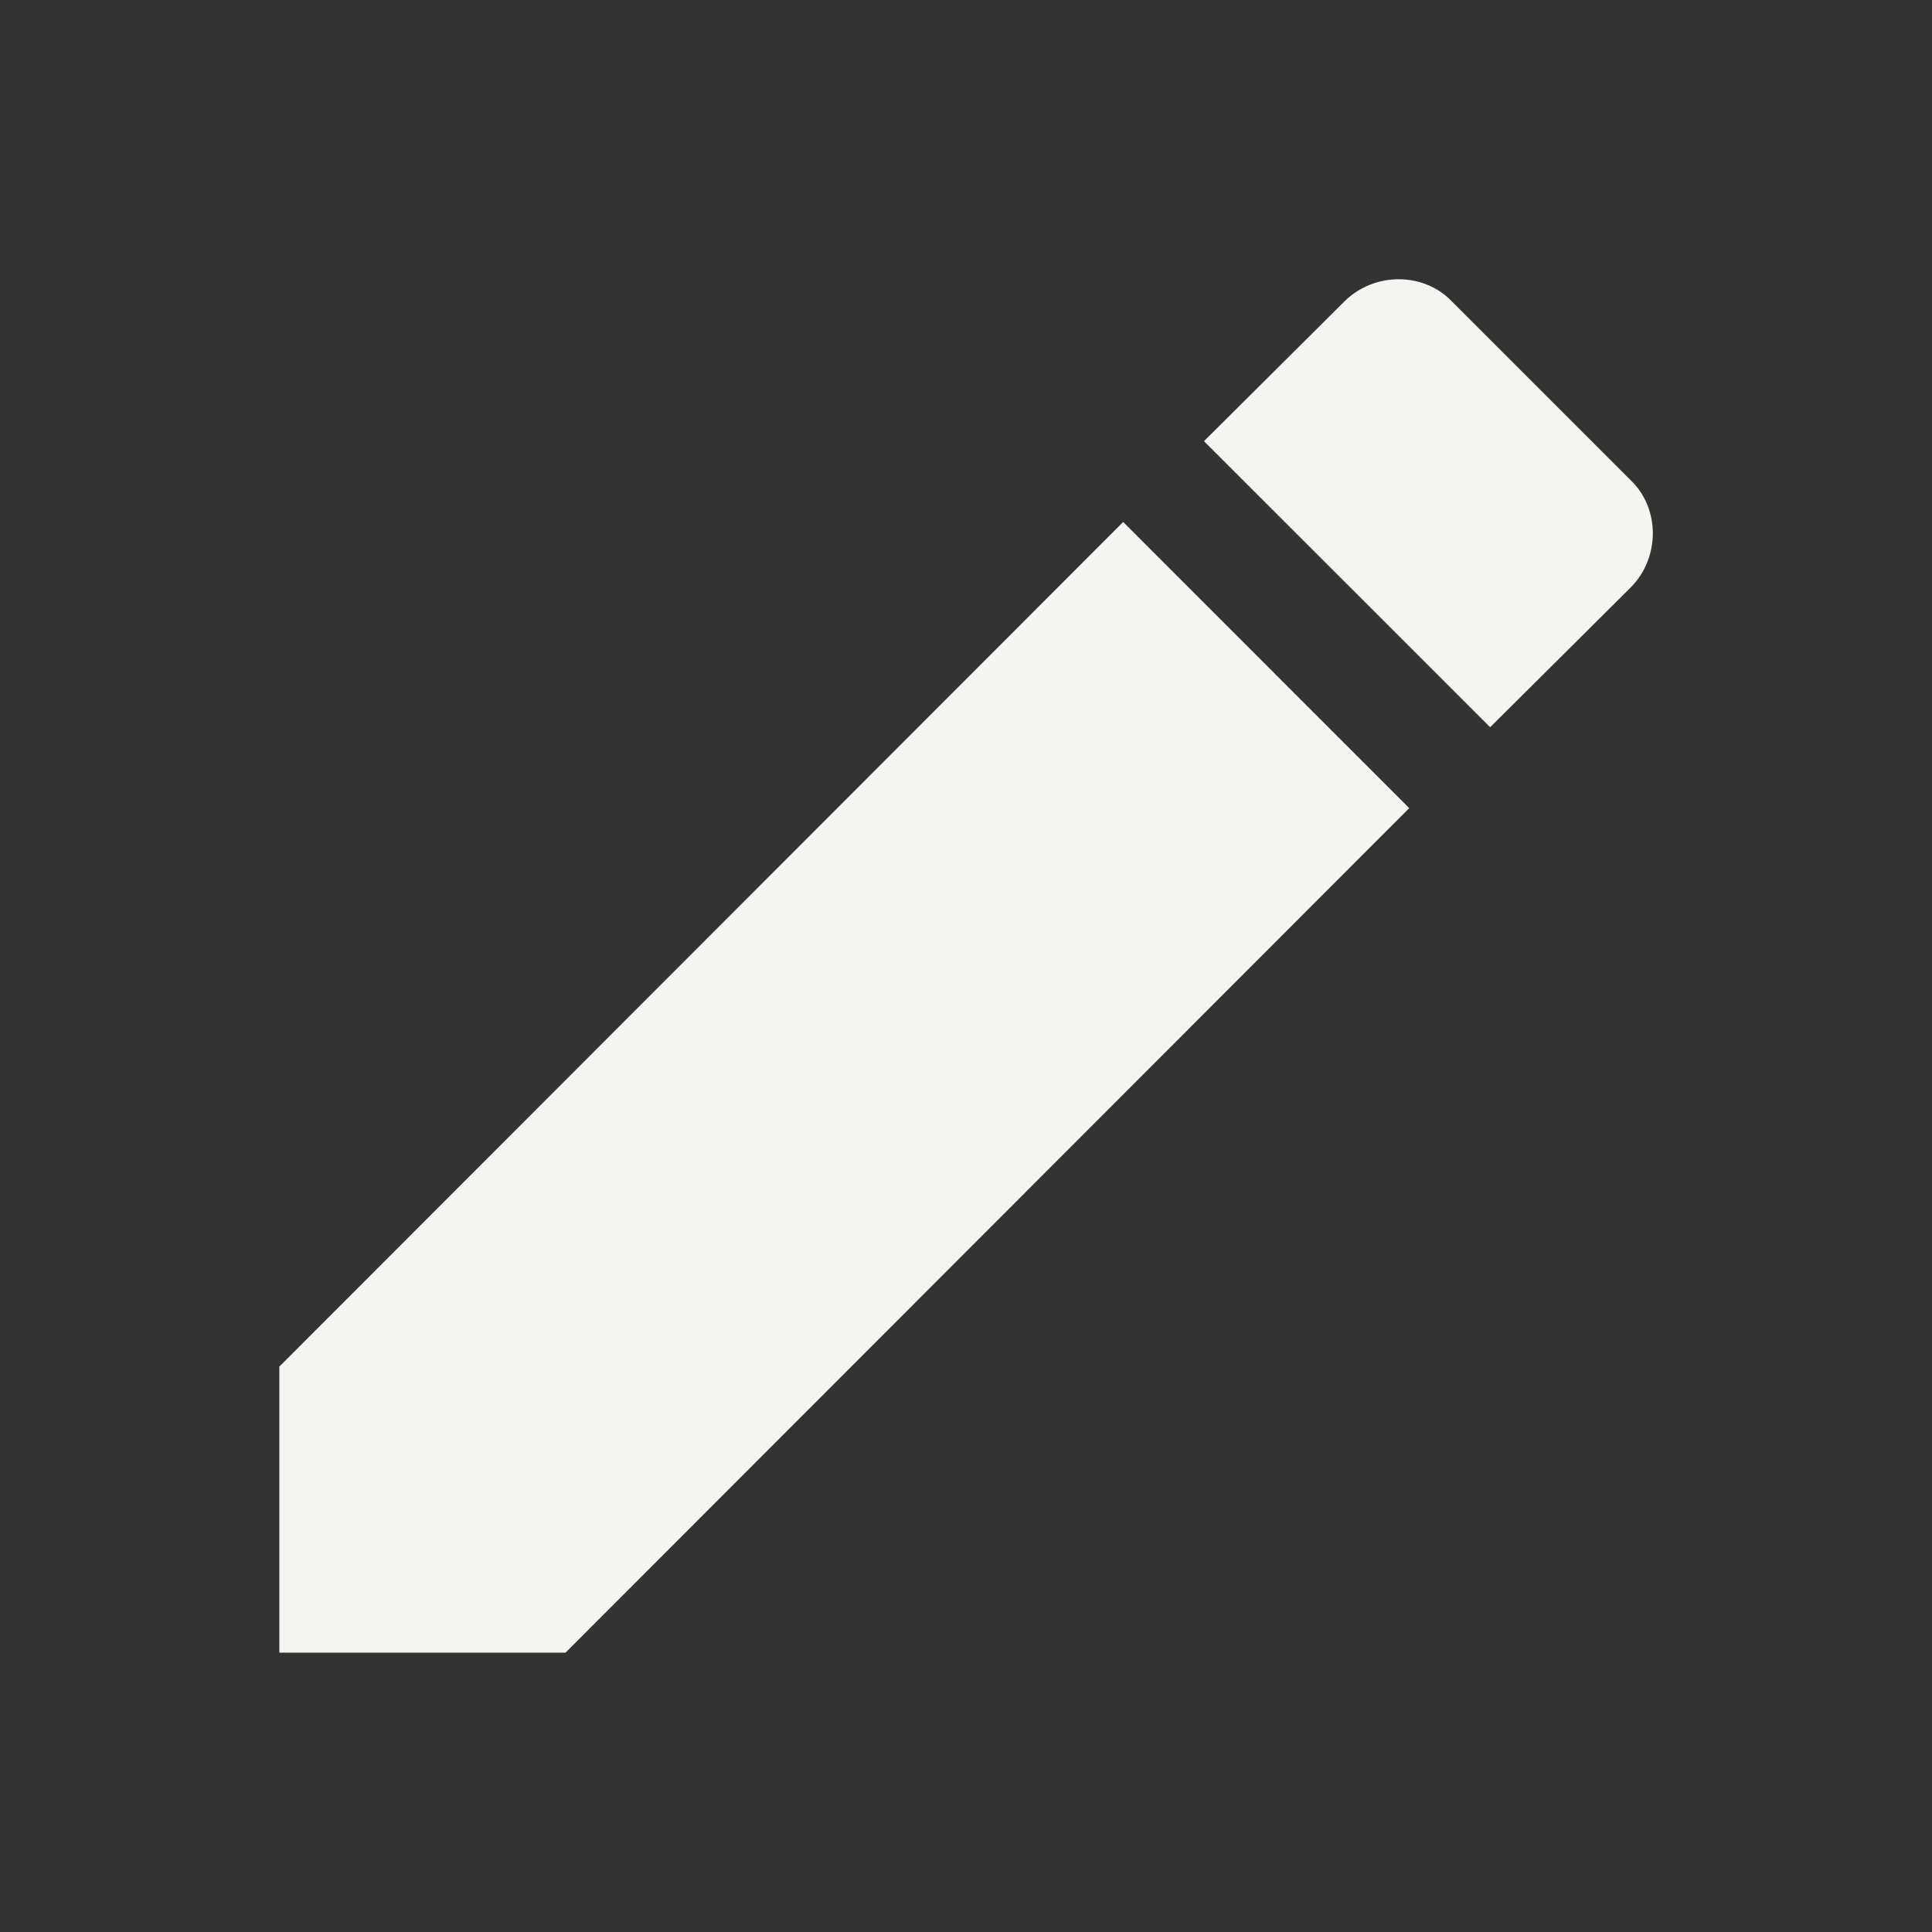 <svg width="17" height="17" viewBox="0 0 17 17" fill="none" xmlns="http://www.w3.org/2000/svg">
<rect x="0" y="0" width="17" height="17" fill="#333333" stroke="none"/>
<g id="mdi:edit">
<path id="Vector" d="M14.347 5.171C14.609 4.909 14.609 4.473 14.347 4.224L12.776 2.653C12.528 2.392 12.091 2.392 11.829 2.653L10.594 3.882L13.112 6.399M2.458 12.025V14.542H4.976L12.4 7.111L9.883 4.593L2.458 12.025Z" fill="#F4F4F0"/>
</g>
</svg>
